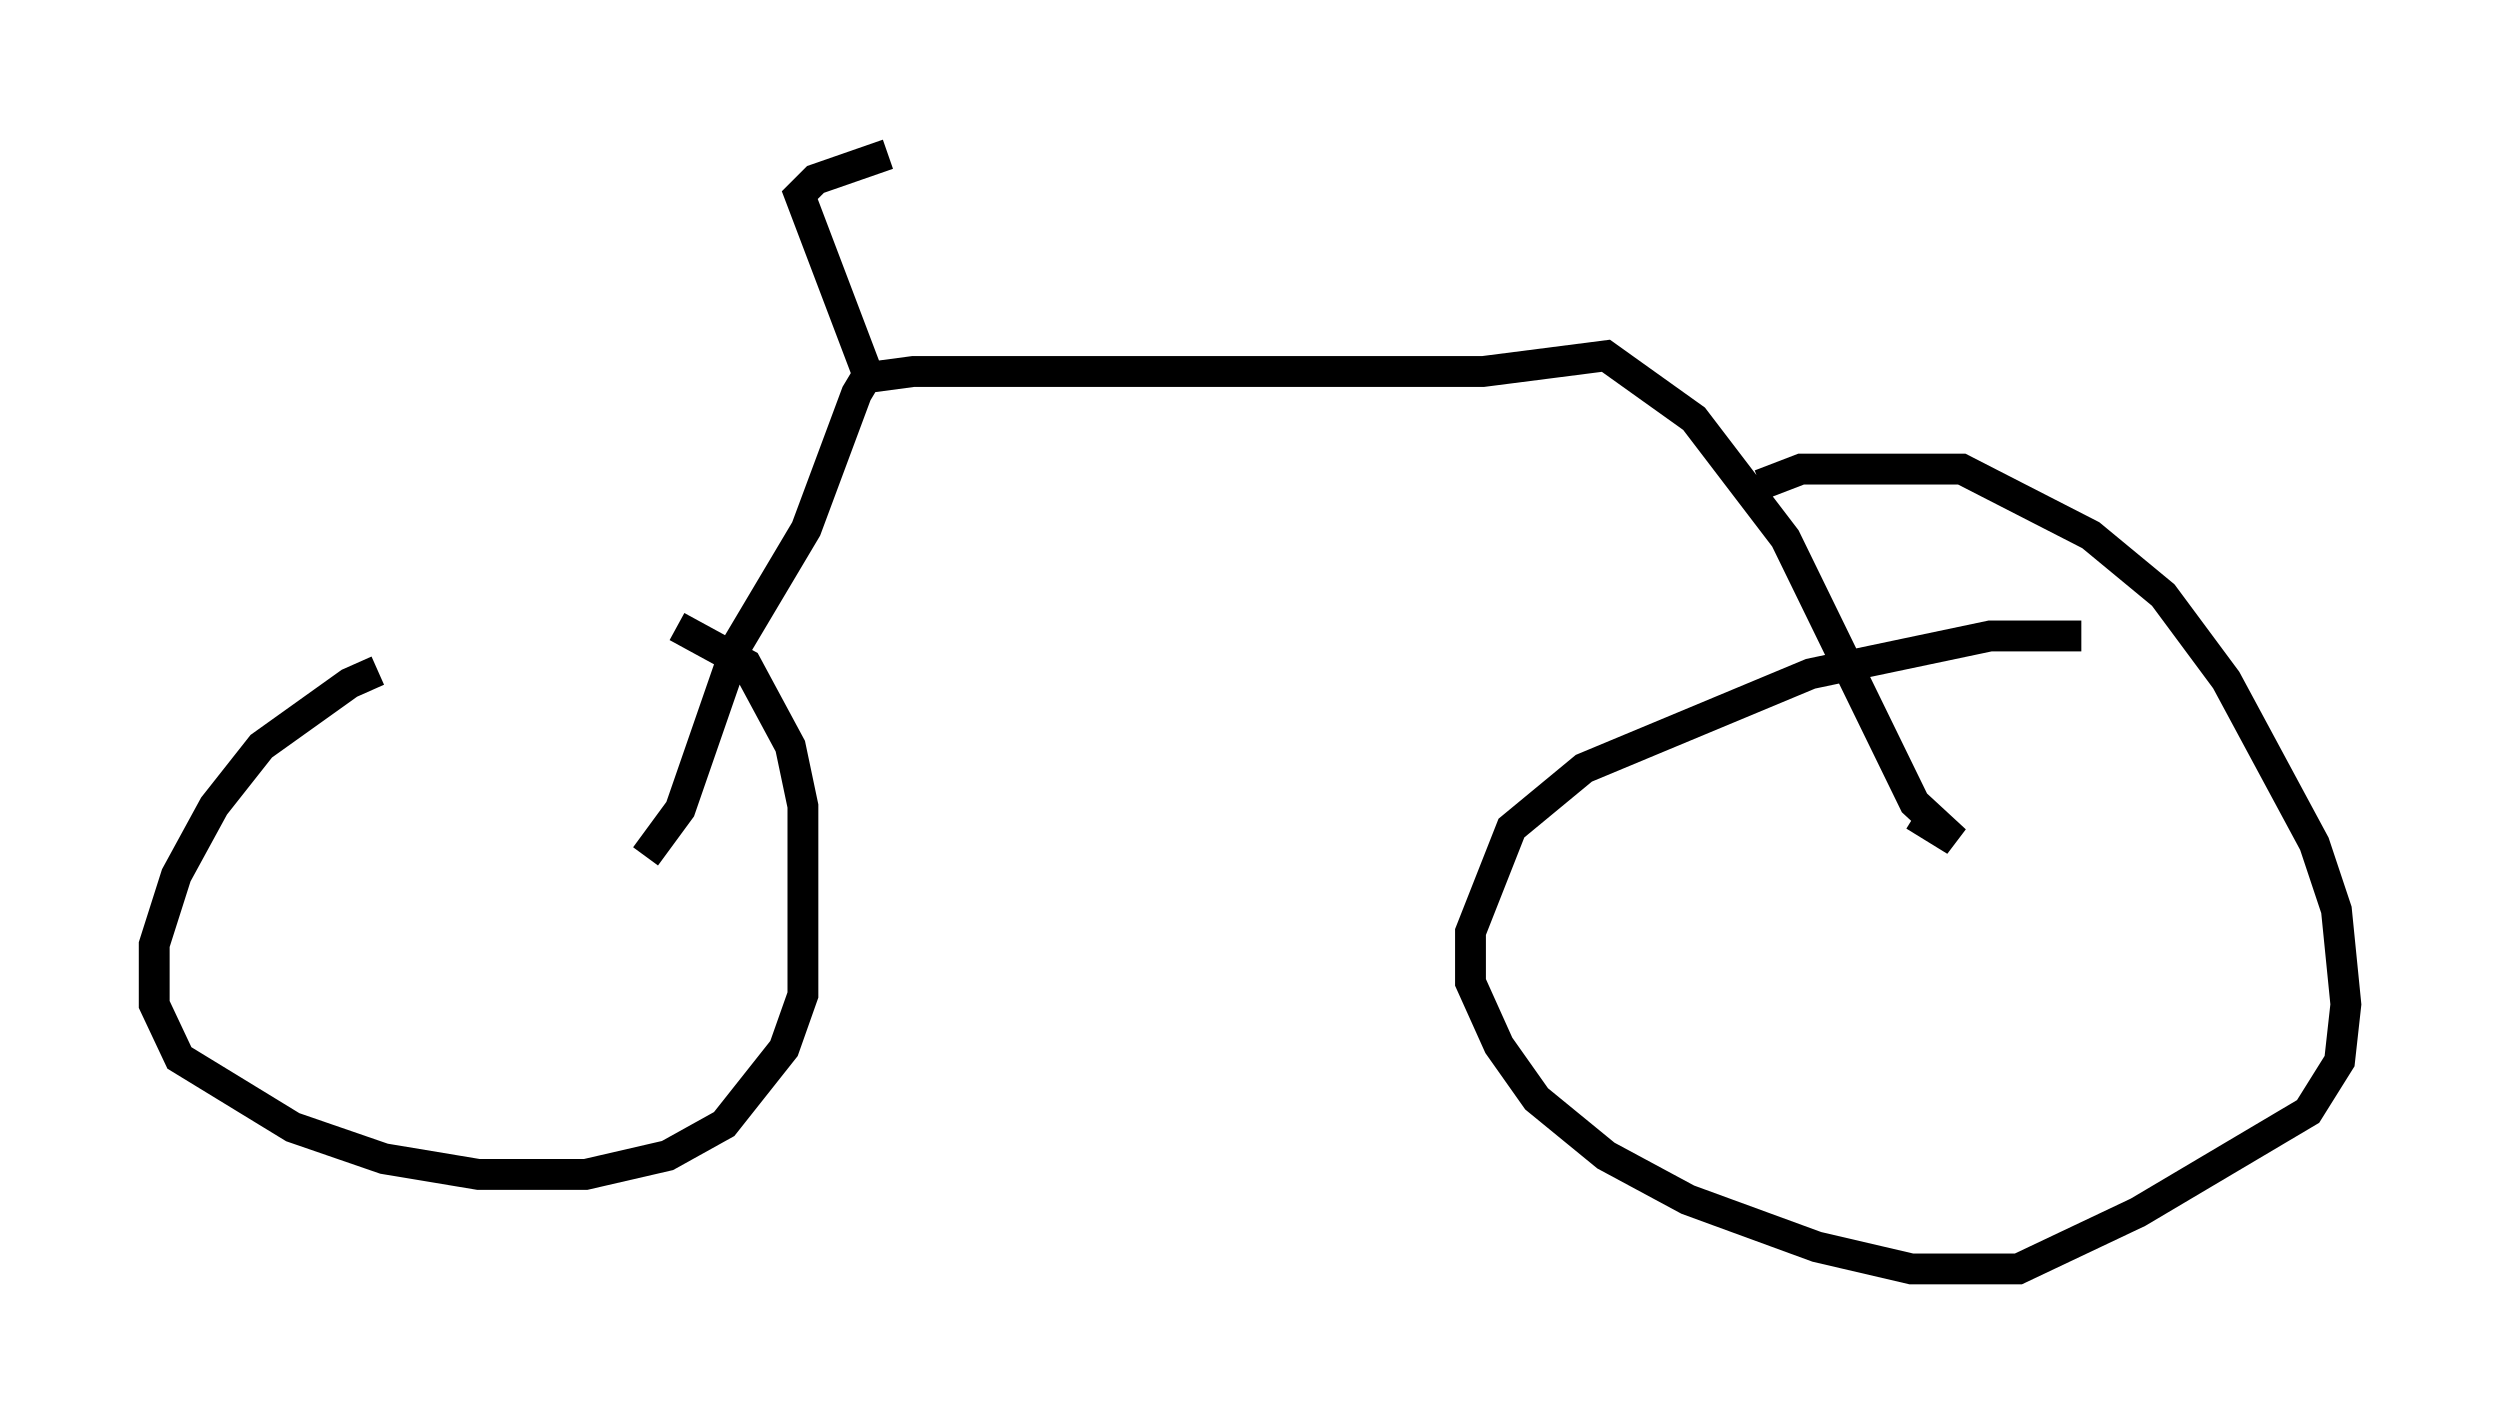 <?xml version="1.0" encoding="utf-8" ?>
<svg baseProfile="full" height="46.138" version="1.1" width="81.051" xmlns="http://www.w3.org/2000/svg" xmlns:ev="http://www.w3.org/2001/xml-events" xmlns:xlink="http://www.w3.org/1999/xlink"><defs /><rect fill="white" height="46.138" width="81.051" x="0" y="0" /><path d="M13.677, 21.742 m-1.429, 0.0 l-0.919, 0.408 -2.858, 2.042 l-1.531, 1.94 -1.225, 2.246 l-0.715, 2.246 0.0, 1.94 l0.817, 1.735 3.675, 2.246 l2.96, 1.021 3.063, 0.51 l3.471, 0.0 2.654, -0.613 l1.838, -1.021 1.94, -2.45 l0.613, -1.735 0.0, -6.125 l-0.408, -1.94 -1.429, -2.654 l-2.246, -1.225 m45.53, 0.306 l-2.96, 0.0 -5.819, 1.225 l-7.35, 3.063 -2.348, 1.94 l-1.327, 3.369 0.0, 1.633 l0.919, 2.042 1.225, 1.735 l2.246, 1.838 2.654, 1.429 l4.185, 1.531 3.063, 0.715 l3.471, 0.0 3.879, -1.838 l5.513, -3.267 1.021, -1.633 l0.204, -1.838 -0.306, -3.063 l-0.715, -2.144 -2.858, -5.308 l-2.042, -2.756 -2.348, -1.94 l-4.185, -2.144 -5.206, 0.0 l-1.327, 0.51 m-36.138, 12.046 l1.123, -1.531 1.838, -5.308 l2.246, -3.777 1.633, -4.39 l0.306, -0.51 1.531, -0.204 l18.477, 0.0 3.981, -0.51 l2.858, 2.042 2.96, 3.879 l4.185, 8.575 1.327, 1.225 l-1.327, -0.817 m-33.892, -14.19 l-2.246, -5.921 0.51, -0.51 l2.348, -0.817 " fill="none" stroke="black" stroke-width="1" /></svg>